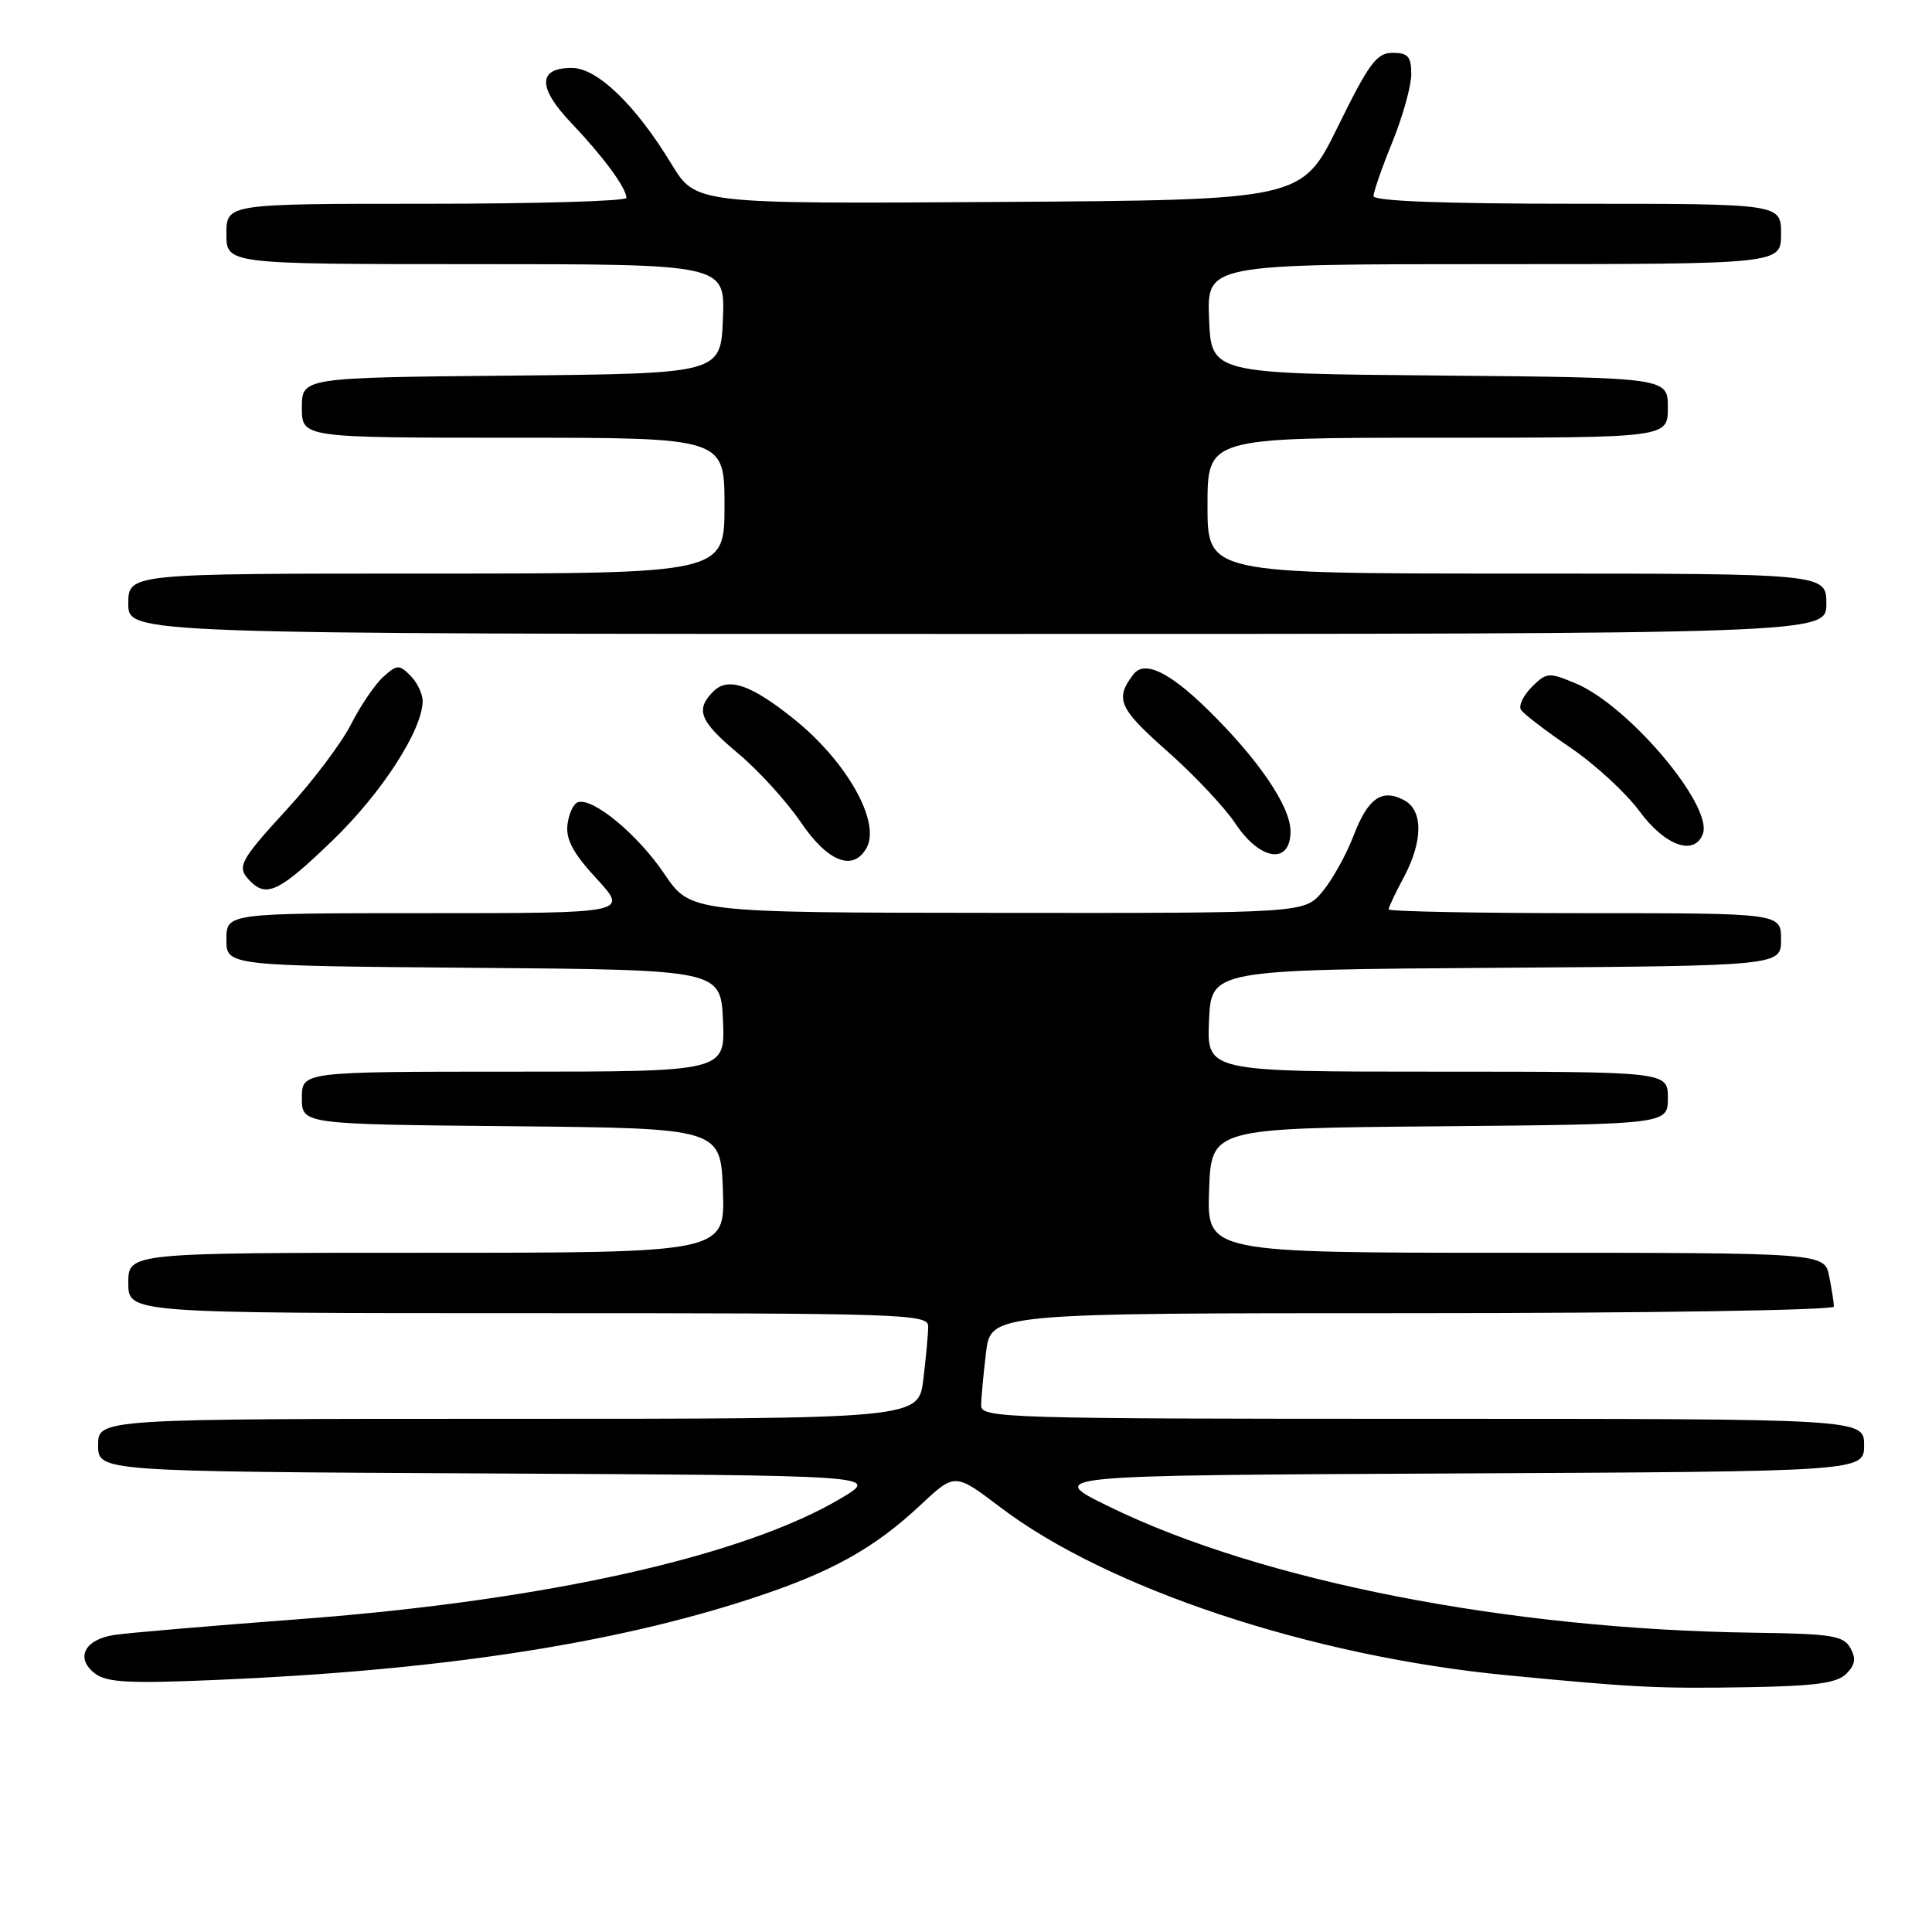 <?xml version="1.0" encoding="UTF-8" standalone="no"?>
<!DOCTYPE svg PUBLIC "-//W3C//DTD SVG 1.1//EN" "http://www.w3.org/Graphics/SVG/1.1/DTD/svg11.dtd" >
<svg xmlns="http://www.w3.org/2000/svg" xmlns:xlink="http://www.w3.org/1999/xlink" version="1.1" viewBox="0 0 256 256">
 <g >
 <path fill="currentColor"
d=" M 244.64 221.79 C 245.83 220.60 245.96 219.75 245.18 218.36 C 244.27 216.73 242.70 216.48 232.32 216.34 C 199.86 215.90 167.19 209.51 147.00 199.65 C 138.50 195.50 138.50 195.50 192.75 195.24 C 247.00 194.98 247.00 194.98 247.00 191.49 C 247.00 188.00 247.00 188.00 188.50 188.00 C 133.45 188.00 130.00 187.90 130.01 186.25 C 130.01 185.29 130.30 182.14 130.65 179.25 C 131.28 174.00 131.28 174.00 187.14 174.00 C 218.39 174.00 243.00 173.61 243.00 173.13 C 243.00 172.64 242.72 170.84 242.38 169.13 C 241.75 166.00 241.75 166.00 200.83 166.00 C 159.92 166.00 159.92 166.00 160.21 157.75 C 160.50 149.50 160.50 149.50 190.75 149.24 C 221.00 148.97 221.00 148.97 221.00 145.49 C 221.00 142.00 221.00 142.00 190.45 142.00 C 159.91 142.00 159.91 142.00 160.20 135.25 C 160.50 128.50 160.50 128.50 198.25 128.24 C 236.00 127.98 236.00 127.98 236.00 124.49 C 236.00 121.00 236.00 121.00 210.00 121.00 C 195.70 121.00 184.00 120.77 184.00 120.50 C 184.00 120.22 184.90 118.31 186.00 116.26 C 188.56 111.48 188.59 107.39 186.07 106.04 C 183.11 104.45 181.26 105.75 179.35 110.74 C 178.39 113.26 176.53 116.59 175.22 118.16 C 172.82 121.00 172.82 121.00 132.16 120.96 C 91.50 120.93 91.50 120.93 88.00 115.75 C 84.48 110.55 78.56 105.65 76.57 106.30 C 75.98 106.50 75.36 107.84 75.19 109.28 C 74.96 111.23 75.96 113.09 79.07 116.45 C 83.25 121.00 83.25 121.00 56.63 121.00 C 30.00 121.00 30.00 121.00 30.00 124.49 C 30.00 127.97 30.00 127.97 62.75 128.24 C 95.50 128.50 95.50 128.50 95.80 135.25 C 96.09 142.00 96.09 142.00 68.05 142.00 C 40.00 142.00 40.00 142.00 40.00 145.48 C 40.00 148.97 40.00 148.97 67.75 149.23 C 95.50 149.50 95.50 149.50 95.79 157.75 C 96.08 166.00 96.08 166.00 56.54 166.00 C 17.00 166.00 17.00 166.00 17.00 170.00 C 17.00 174.00 17.00 174.00 70.00 174.00 C 119.81 174.00 123.00 174.11 122.99 175.75 C 122.99 176.71 122.70 179.86 122.35 182.75 C 121.72 188.00 121.72 188.00 67.36 188.00 C 13.00 188.00 13.00 188.00 13.00 191.49 C 13.00 194.98 13.00 194.98 64.75 195.24 C 116.50 195.50 116.50 195.50 111.54 198.47 C 98.66 206.18 72.43 212.06 40.00 214.52 C 28.17 215.41 17.01 216.36 15.20 216.63 C 11.20 217.21 9.92 219.72 12.59 221.75 C 14.15 222.94 17.12 223.10 28.88 222.59 C 58.20 221.34 81.06 217.86 99.48 211.84 C 110.06 208.39 115.77 205.23 122.00 199.40 C 126.53 195.16 126.53 195.16 132.52 199.70 C 146.74 210.50 173.73 219.46 199.50 221.96 C 216.53 223.61 219.69 223.77 231.78 223.56 C 240.53 223.41 243.41 223.02 244.64 221.79 Z  M 44.08 111.35 C 50.61 105.05 56.00 96.69 56.00 92.88 C 56.00 91.92 55.27 90.41 54.38 89.52 C 52.89 88.03 52.61 88.05 50.77 89.70 C 49.68 90.69 47.75 93.53 46.50 96.00 C 45.24 98.47 41.46 103.49 38.10 107.15 C 31.65 114.19 31.29 114.89 33.20 116.80 C 35.36 118.96 37.10 118.09 44.08 111.35 Z  M 114.82 112.36 C 116.74 108.93 112.19 100.87 105.17 95.25 C 99.51 90.71 96.47 89.67 94.53 91.61 C 92.09 94.06 92.69 95.55 97.86 99.88 C 100.53 102.12 104.24 106.20 106.11 108.95 C 109.68 114.21 113.04 115.53 114.82 112.36 Z  M 171.00 110.15 C 171.00 106.83 166.68 100.51 159.89 93.89 C 154.85 88.98 151.63 87.48 150.19 89.35 C 147.69 92.61 148.24 93.86 154.64 99.51 C 158.21 102.67 162.29 106.99 163.70 109.13 C 166.97 114.06 171.00 114.62 171.00 110.15 Z  M 225.63 110.51 C 227.05 106.81 215.78 93.46 208.76 90.54 C 205.22 89.06 204.91 89.09 202.97 91.03 C 201.85 92.15 201.20 93.51 201.53 94.04 C 201.85 94.57 204.79 96.82 208.05 99.04 C 211.32 101.25 215.45 105.06 217.24 107.49 C 220.61 112.07 224.50 113.47 225.63 110.51 Z  M 242.00 80.00 C 242.00 76.00 242.00 76.00 201.00 76.00 C 160.00 76.00 160.00 76.00 160.00 67.00 C 160.00 58.00 160.00 58.00 190.50 58.00 C 221.00 58.00 221.00 58.00 221.00 54.01 C 221.00 50.03 221.00 50.03 190.75 49.76 C 160.50 49.50 160.50 49.50 160.21 42.25 C 159.91 35.00 159.91 35.00 197.96 35.00 C 236.00 35.00 236.00 35.00 236.00 31.00 C 236.00 27.00 236.00 27.00 209.00 27.00 C 191.32 27.00 182.00 26.65 182.00 25.98 C 182.00 25.42 183.12 22.19 184.50 18.81 C 185.88 15.42 187.00 11.38 187.00 9.83 C 187.00 7.49 186.57 7.00 184.54 7.00 C 182.42 7.00 181.41 8.36 177.29 16.75 C 172.50 26.50 172.50 26.50 132.34 26.76 C 92.19 27.02 92.19 27.02 88.99 21.76 C 84.22 13.90 79.14 9.00 75.77 9.00 C 71.24 9.00 71.22 11.61 75.72 16.32 C 79.91 20.72 83.00 24.91 83.00 26.22 C 83.00 26.65 71.08 27.00 56.50 27.00 C 30.00 27.00 30.00 27.00 30.00 31.00 C 30.00 35.00 30.00 35.00 63.04 35.00 C 96.09 35.00 96.09 35.00 95.79 42.25 C 95.50 49.50 95.50 49.50 67.75 49.77 C 40.00 50.03 40.00 50.03 40.00 54.02 C 40.00 58.00 40.00 58.00 68.00 58.00 C 96.00 58.00 96.00 58.00 96.00 67.00 C 96.00 76.00 96.00 76.00 56.50 76.00 C 17.00 76.00 17.00 76.00 17.00 80.00 C 17.00 84.00 17.00 84.00 129.50 84.00 C 242.00 84.00 242.00 84.00 242.00 80.00 Z "/>
</g>
</svg>